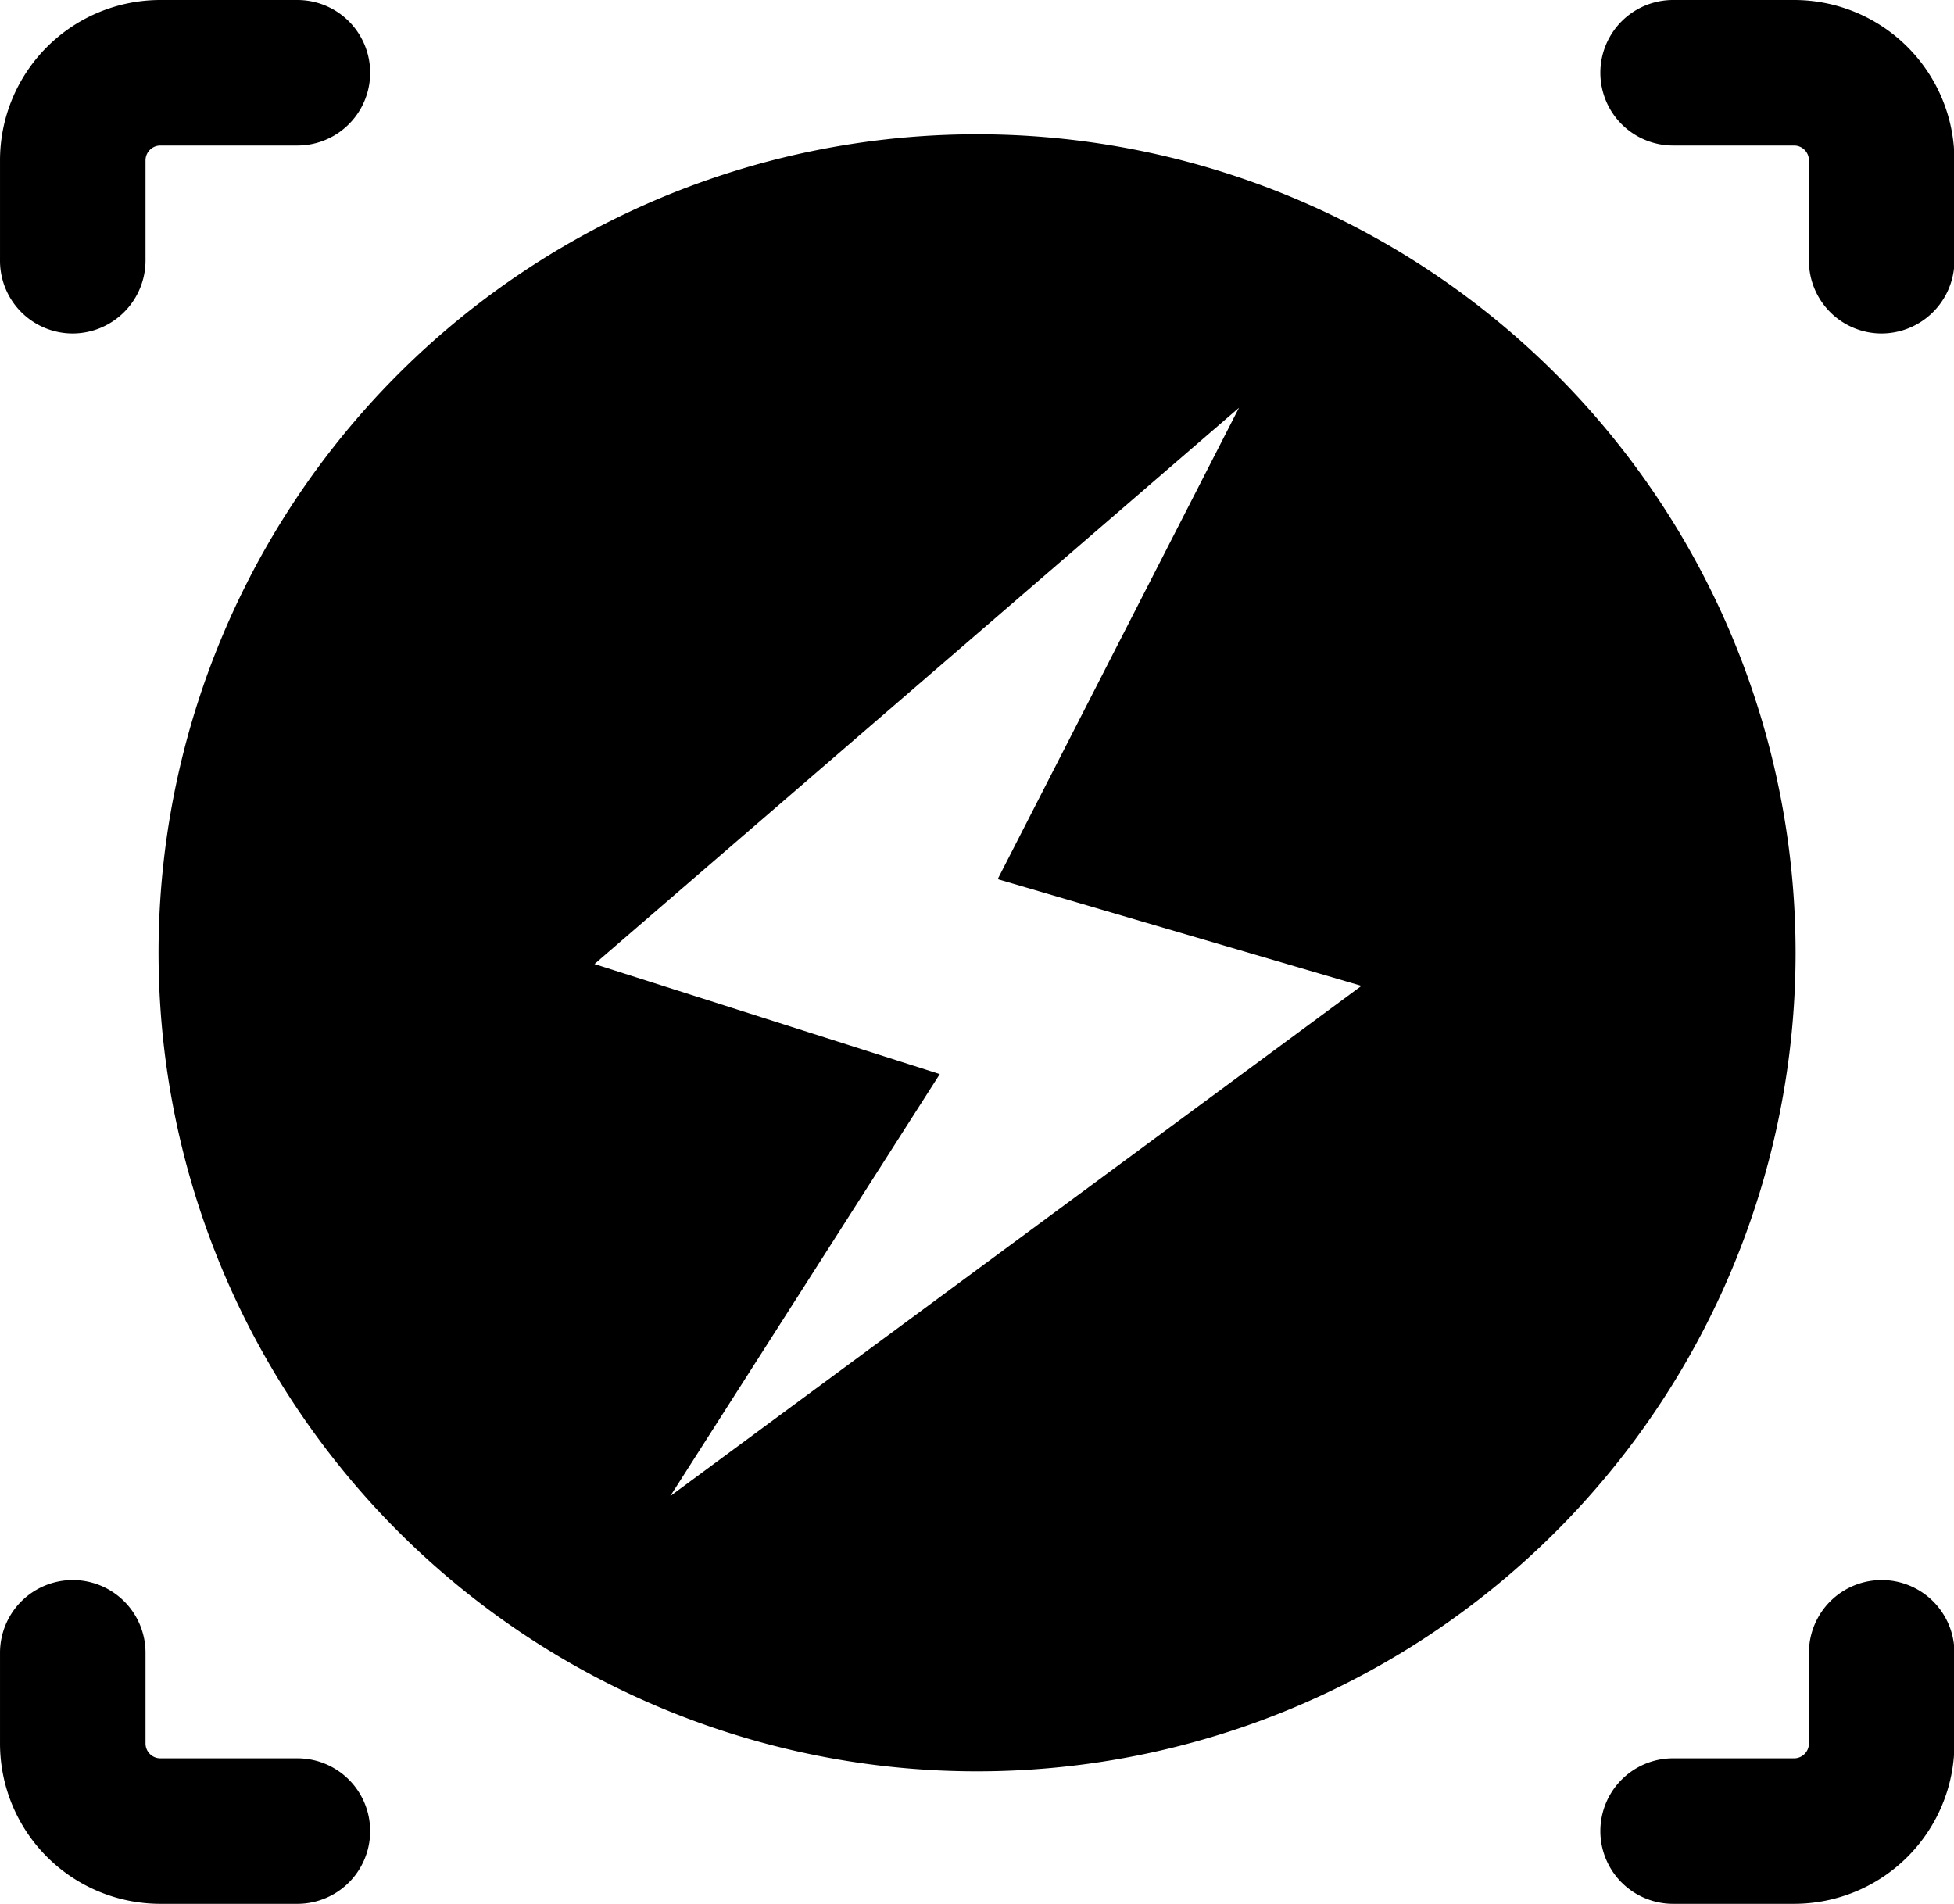 <?xml version="1.0" standalone="no"?><!DOCTYPE svg PUBLIC "-//W3C//DTD SVG 1.1//EN" "http://www.w3.org/Graphics/SVG/1.1/DTD/svg11.dtd"><svg t="1636818436677" class="icon" viewBox="0 0 1051 1024" version="1.1" xmlns="http://www.w3.org/2000/svg" p-id="9910" xmlns:xlink="http://www.w3.org/1999/xlink" width="205.273" height="200"><defs><style type="text/css"></style></defs><path d="M965.142 1024h-65.223a39.134 39.134 0 0 1 0-78.268h65.223a7.99 7.99 0 0 0 7.827-7.827v-48.917a39.134 39.134 0 0 1 78.268 0v48.917a86.257 86.257 0 0 1-86.094 86.094zM1012.102 179.363a39.134 39.134 0 0 1-39.134-39.134V86.094a7.99 7.99 0 0 0-7.827-7.827h-65.223a39.134 39.134 0 0 1 0-78.268h65.223a86.257 86.257 0 0 1 86.094 86.094v53.483a39.297 39.297 0 0 1-39.134 39.786zM39.139 179.363A39.134 39.134 0 0 1 0.005 139.577V86.094A86.257 86.257 0 0 1 86.1 0h73.865a39.134 39.134 0 1 1 0 78.268H86.1a7.99 7.99 0 0 0-7.827 7.827v53.483A39.297 39.297 0 0 1 39.139 179.363z m120.825 844.637H86.1A86.257 86.257 0 0 1 0.005 937.906v-48.917a39.134 39.134 0 0 1 78.268 0v48.917a7.99 7.99 0 0 0 7.827 7.827h73.865a39.134 39.134 0 1 1 0 78.268zM525.539 72.234a440.255 440.255 0 1 0 440.255 440.255 440.255 440.255 0 0 0-440.255-440.255zM360.525 804.688L505.483 577.712 319.761 518.522l346.66-299.21L536.627 472.866l195.669 57.396-371.771 274.425z" p-id="9911"></path></svg>